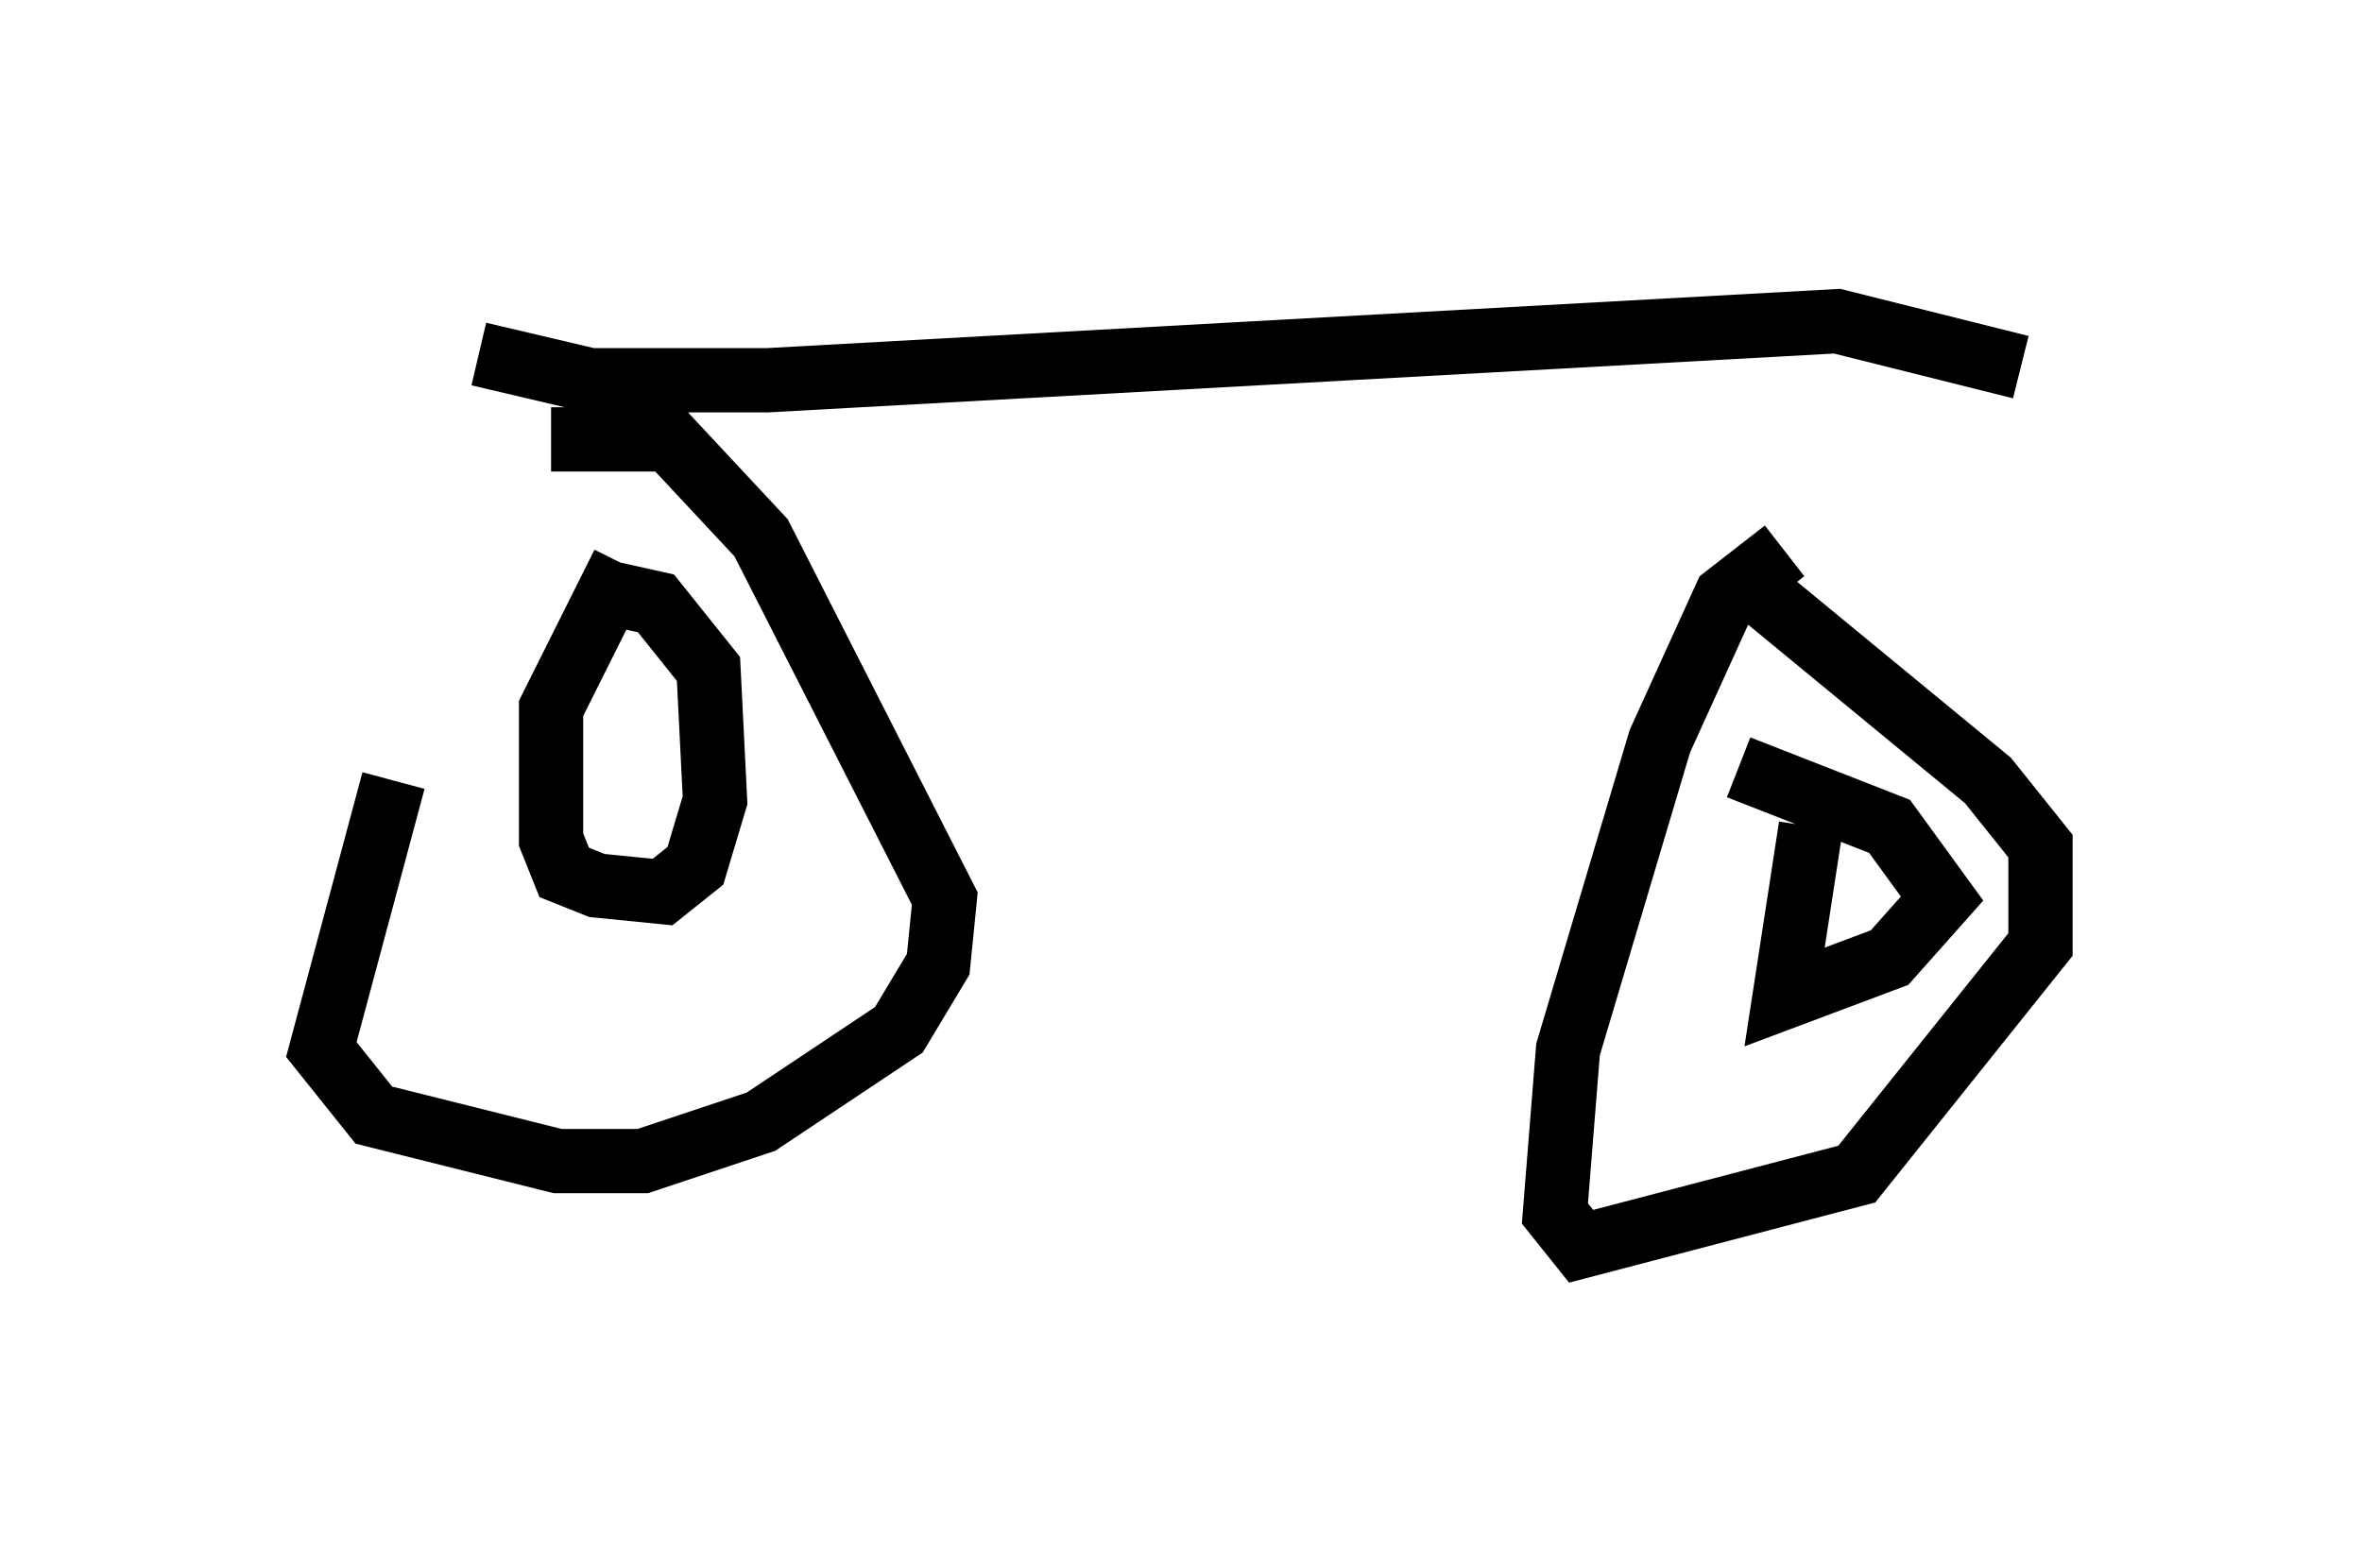 <?xml version="1.0" encoding="utf-8" ?>
<svg baseProfile="full" height="24.394" version="1.1" width="36.746" xmlns="http://www.w3.org/2000/svg" xmlns:ev="http://www.w3.org/2001/xml-events" xmlns:xlink="http://www.w3.org/1999/xlink"><defs /><rect fill="white" height="24.394" width="36.746" x="0" y="0" /><path d="M9.185, 6.531 m-3.063, 5.615 l-1.123, 4.185 0.817, 1.021 l2.858, 0.715 1.327, 0.0 l1.838, -0.613 2.144, -1.429 l0.613, -1.021 0.102, -1.021 l-2.858, -5.615 -1.429, -1.531 l-1.838, 0.0 m1.123, 1.94 l-1.123, 2.246 0.0, 2.042 l0.204, 0.51 0.51, 0.204 l1.021, 0.102 0.51, -0.408 l0.306, -1.021 -0.102, -2.042 l-0.817, -1.021 -0.919, -0.204 m18.477, -0.613 l-0.919, 0.715 -1.021, 2.246 l-1.429, 4.798 -0.204, 2.552 l0.408, 0.51 4.288, -1.123 l2.858, -3.573 0.0, -1.531 l-0.817, -1.021 -3.471, -2.858 m0.715, 3.573 l-0.408, 2.654 1.633, -0.613 l0.817, -0.919 -0.817, -1.123 l-2.348, -0.919 m4.39, -6.227 l-2.858, -0.715 -16.64, 0.919 l-2.756, 0.0 -1.735, -0.408 " fill="none" stroke="black" stroke-width="1" /></svg>